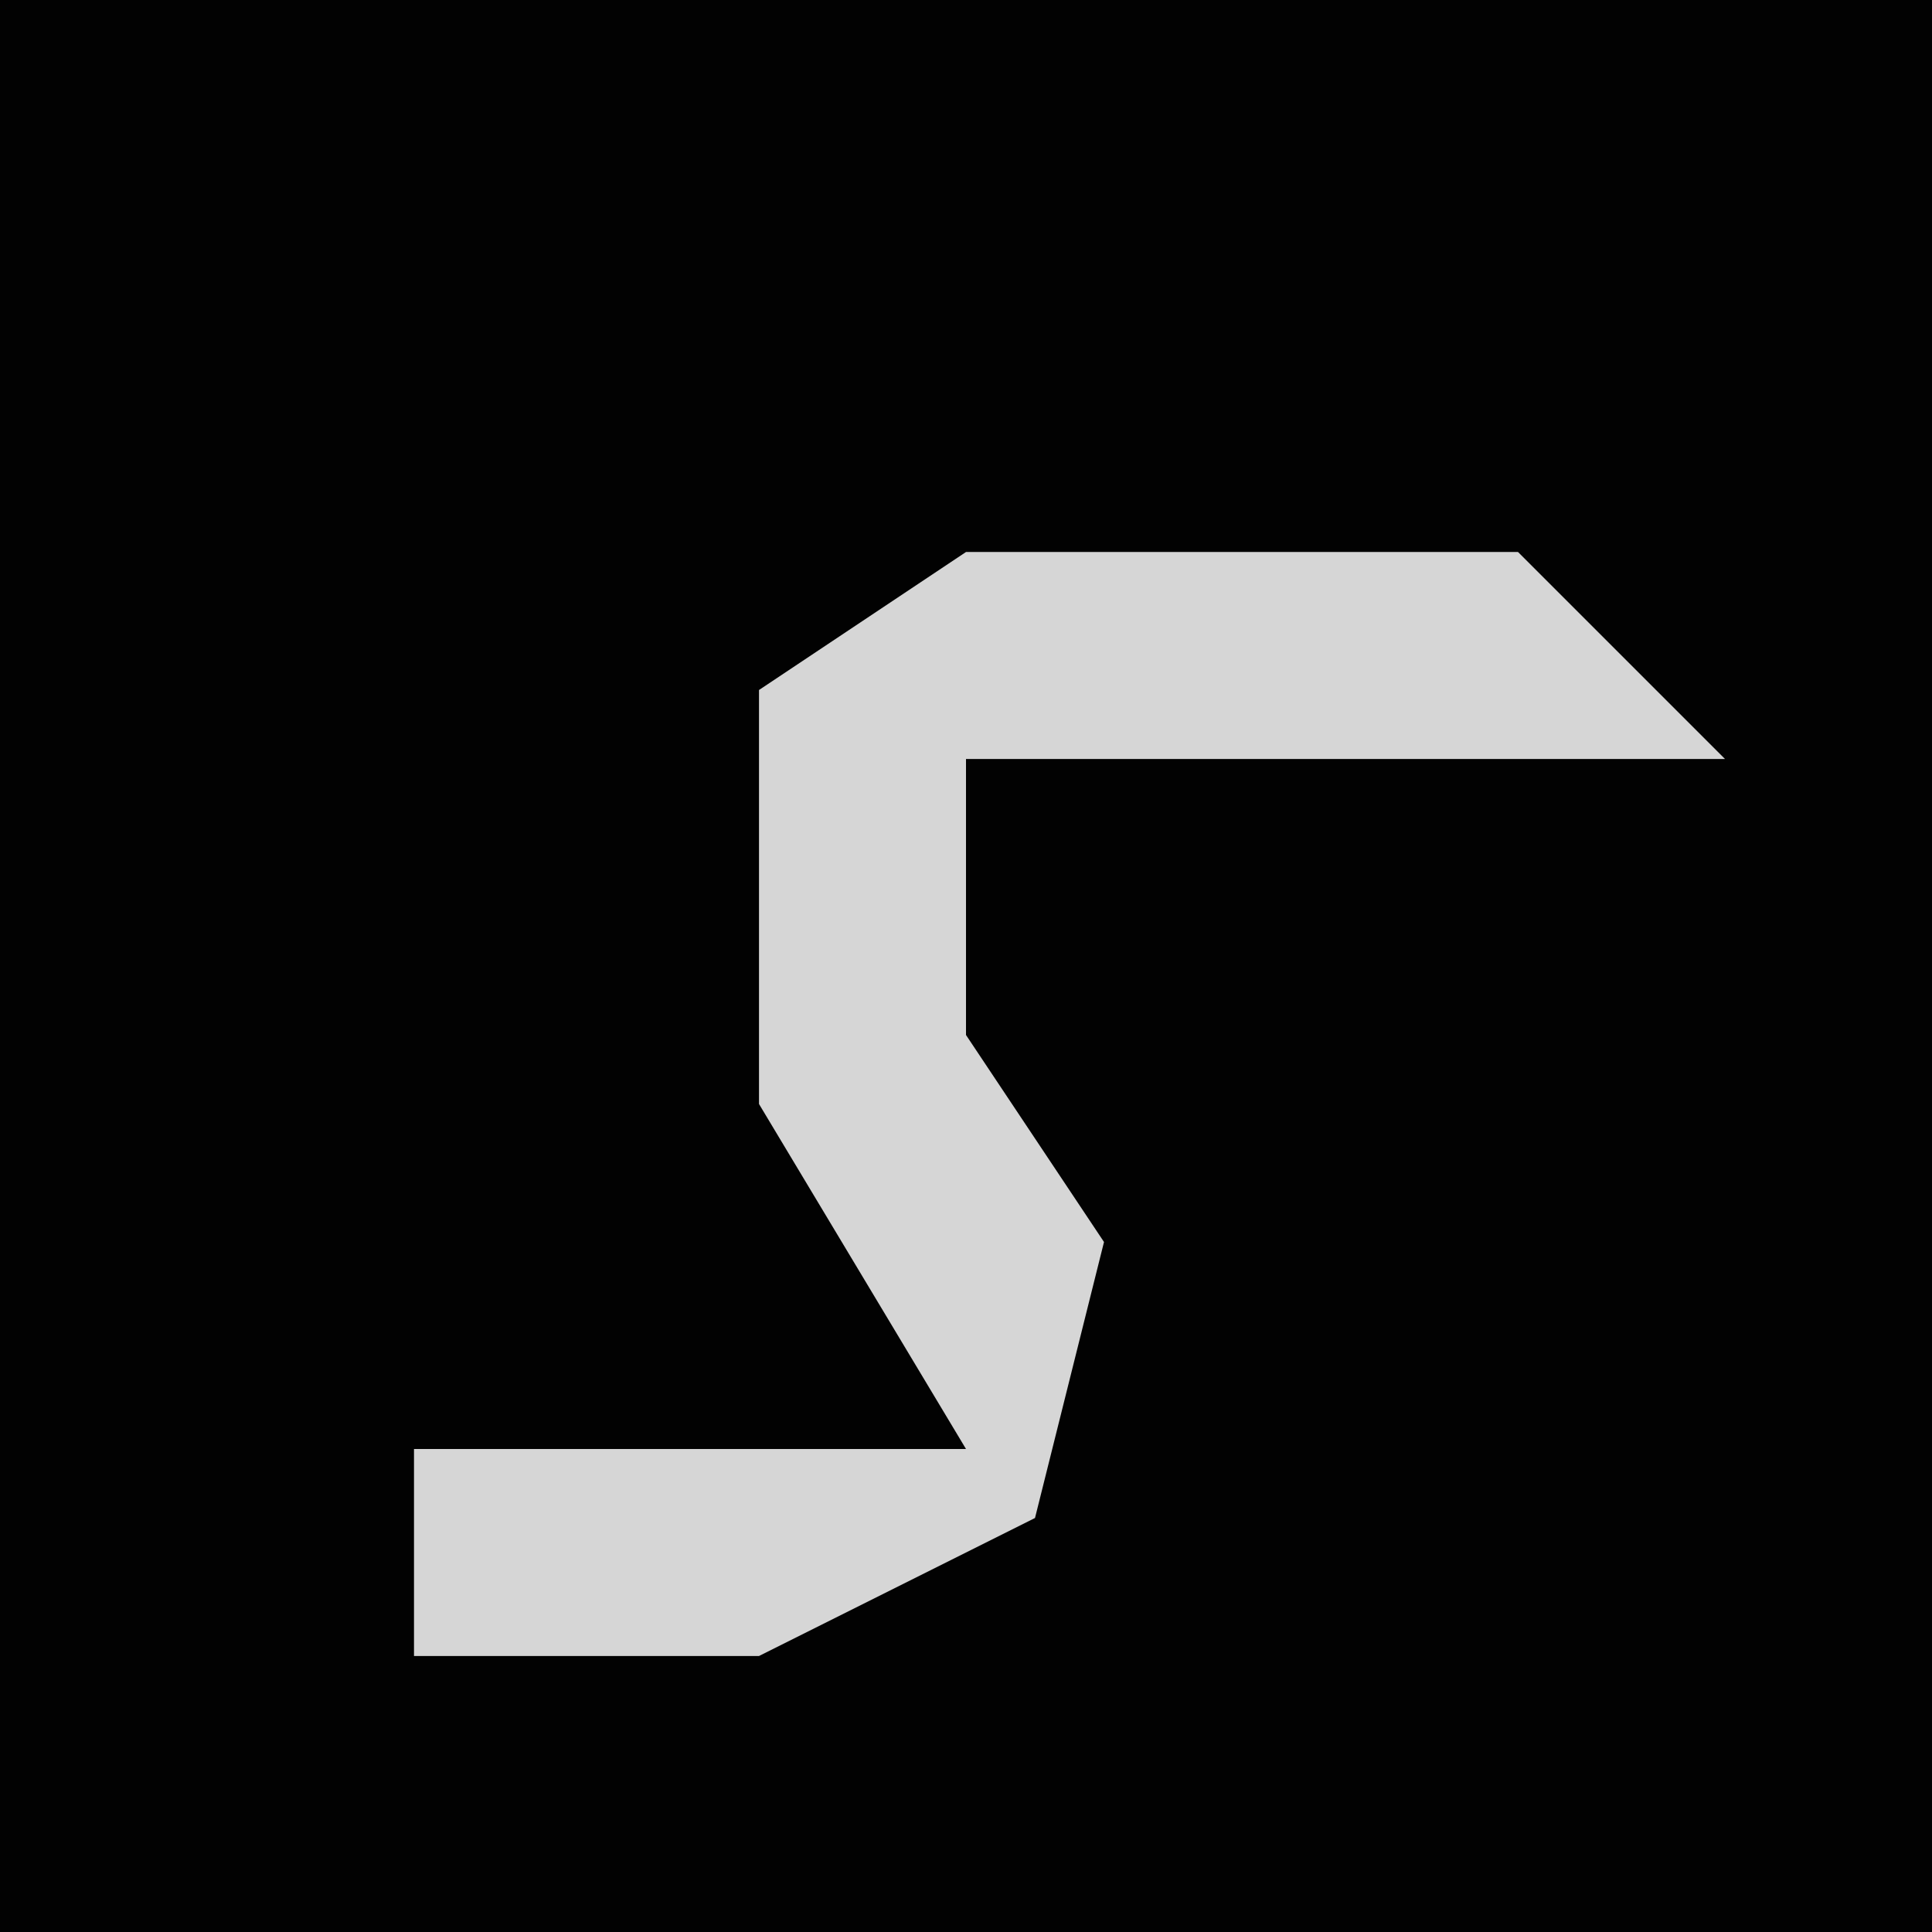 <?xml version="1.0" encoding="UTF-8"?>
<svg version="1.1" xmlns="http://www.w3.org/2000/svg" width="28" height="28">
<path d="M0,0 L28,0 L28,28 L0,28 Z " fill="#020202" transform="translate(0,0)"/>
<path d="M0,0 L8,0 L11,3 L0,3 L0,7 L2,10 L1,14 L-3,16 L-8,16 L-8,13 L0,13 L-3,8 L-3,2 Z " fill="#D6D6D6" transform="translate(14,8)"/>
</svg>
